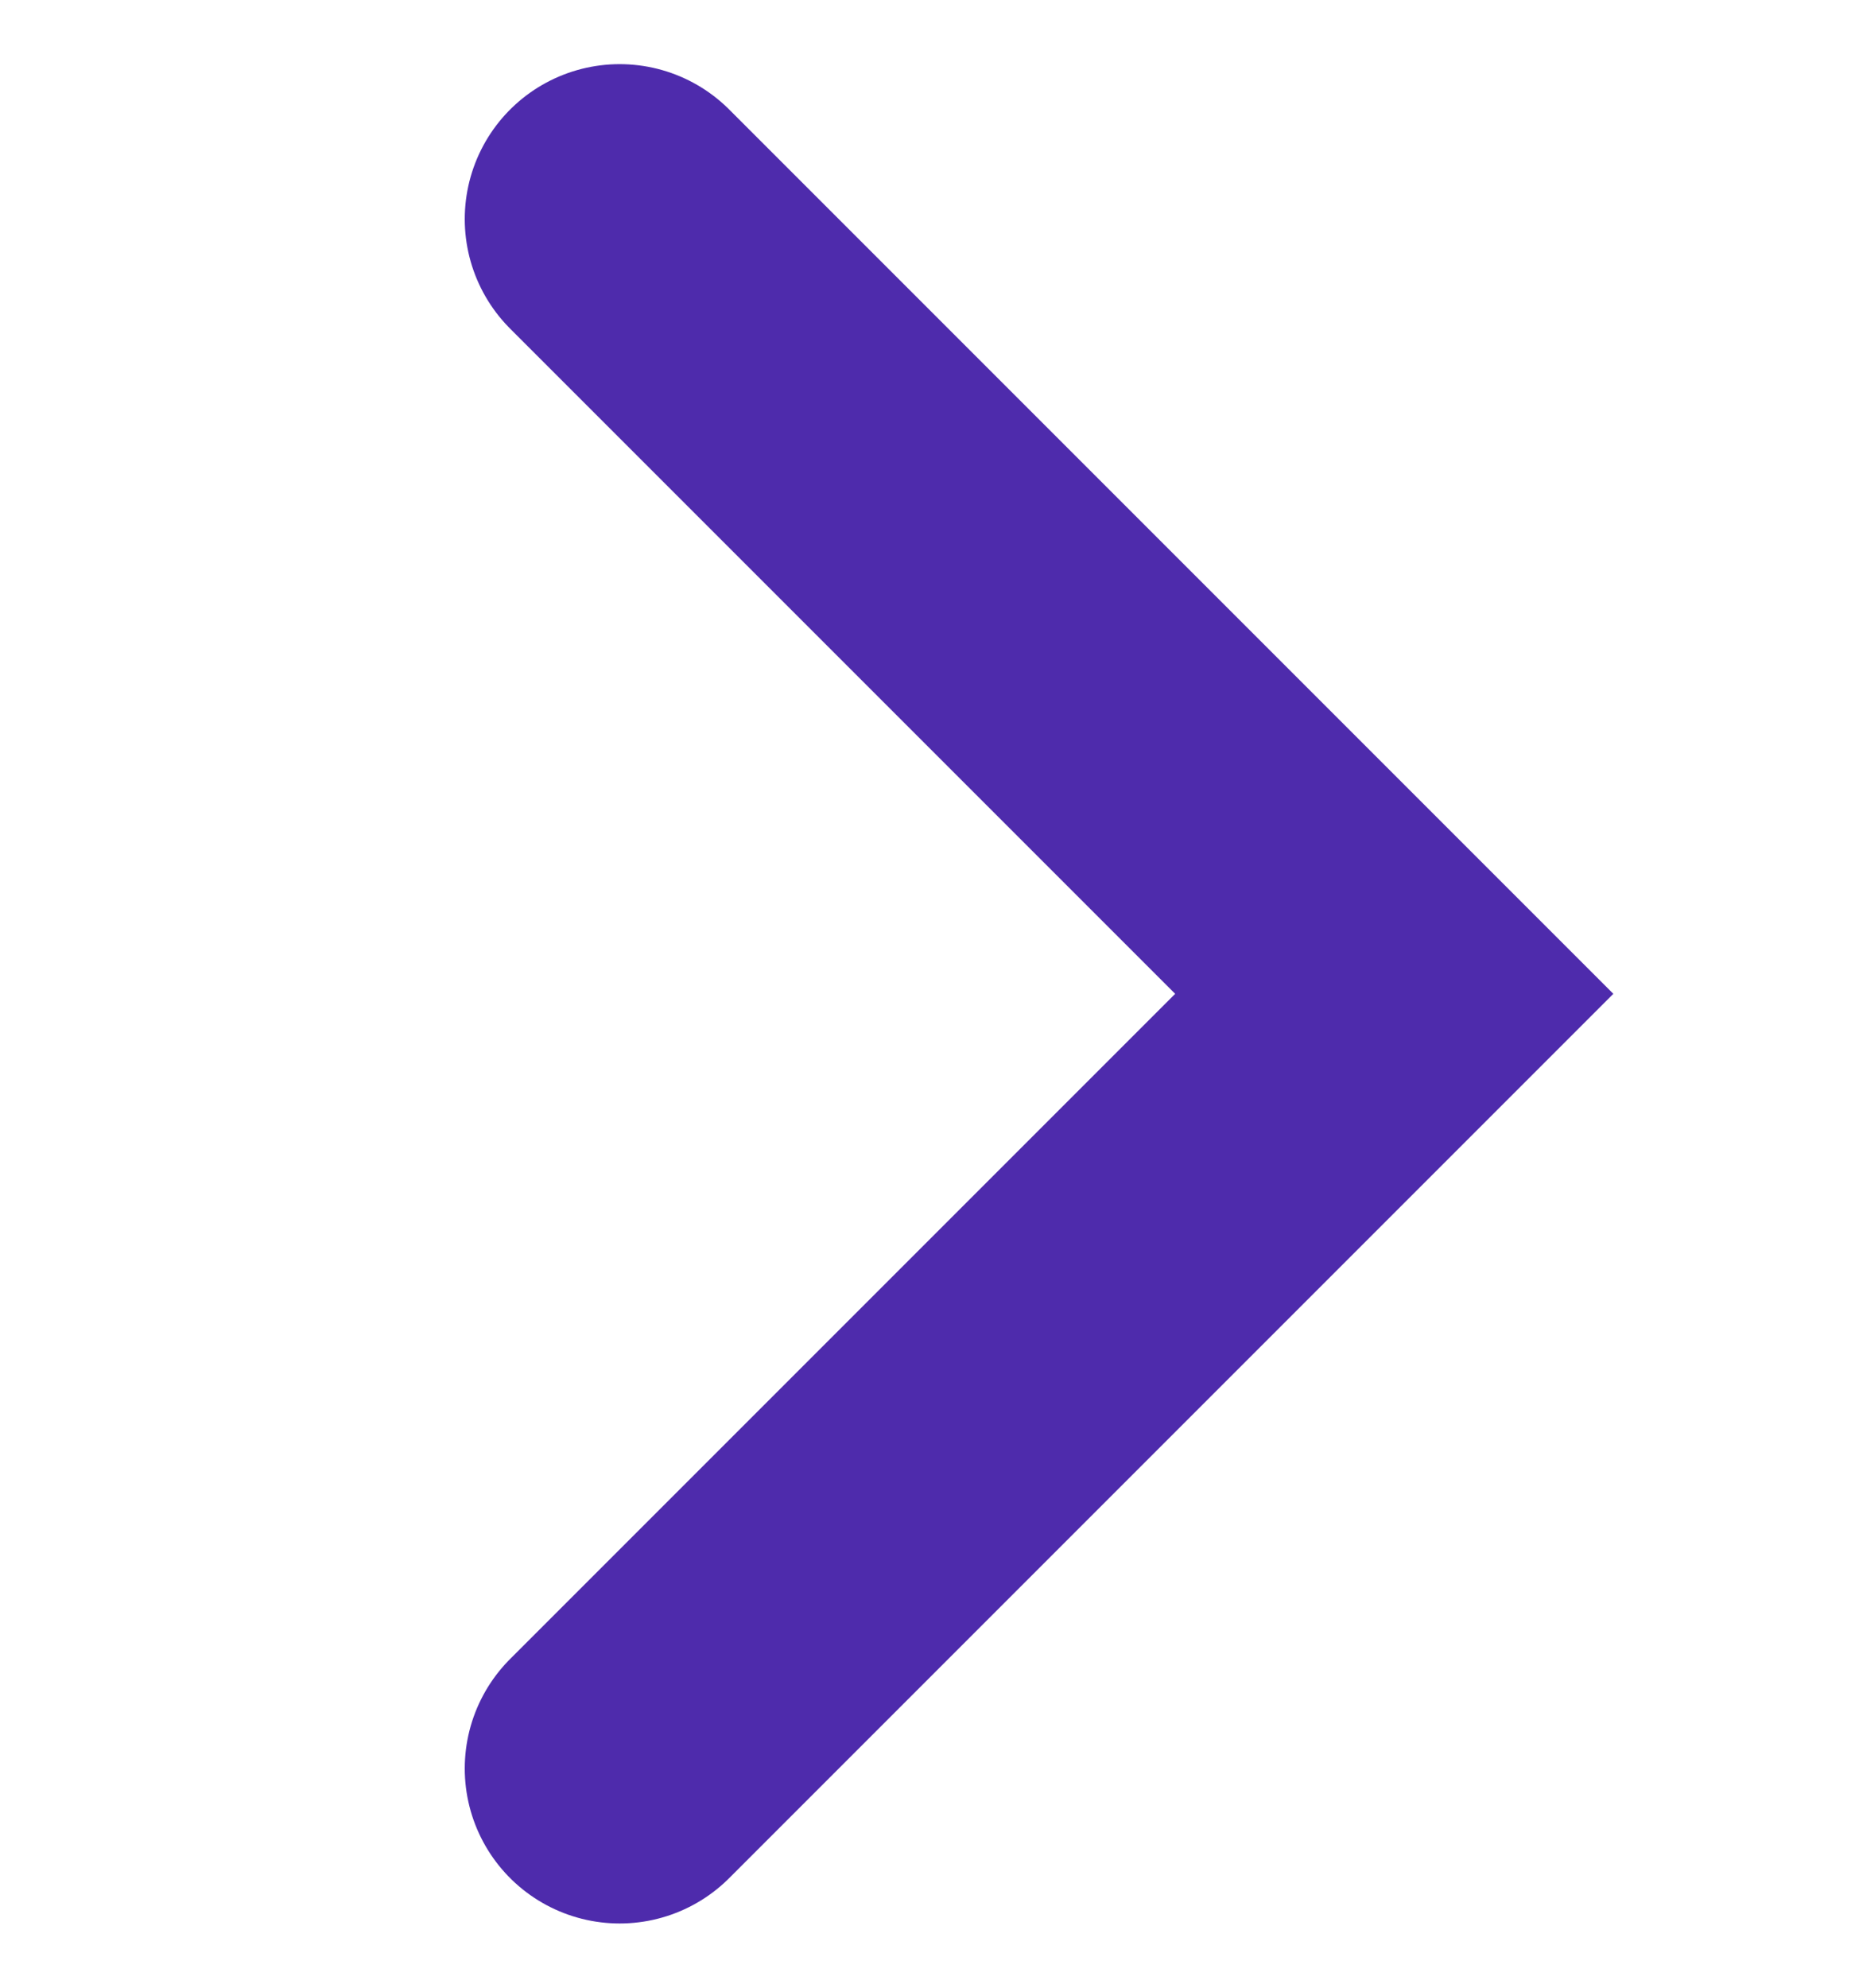 <svg xmlns="http://www.w3.org/2000/svg" width="12" height="12.829" viewBox="0 0 12 12.829">
  <g id="icon_" data-name="icon / &gt;" transform="translate(-348 -327.586)">
    <rect id="area" width="12" height="12" transform="translate(348 328)" fill="none"/>
    <path id="패스_24" data-name="패스 24" d="M1511,31l5,5,5-5" transform="translate(321 1850) rotate(-90)" fill="none" stroke="#4e2bac" stroke-linecap="round" stroke-width="2"/>
  </g>
</svg>
